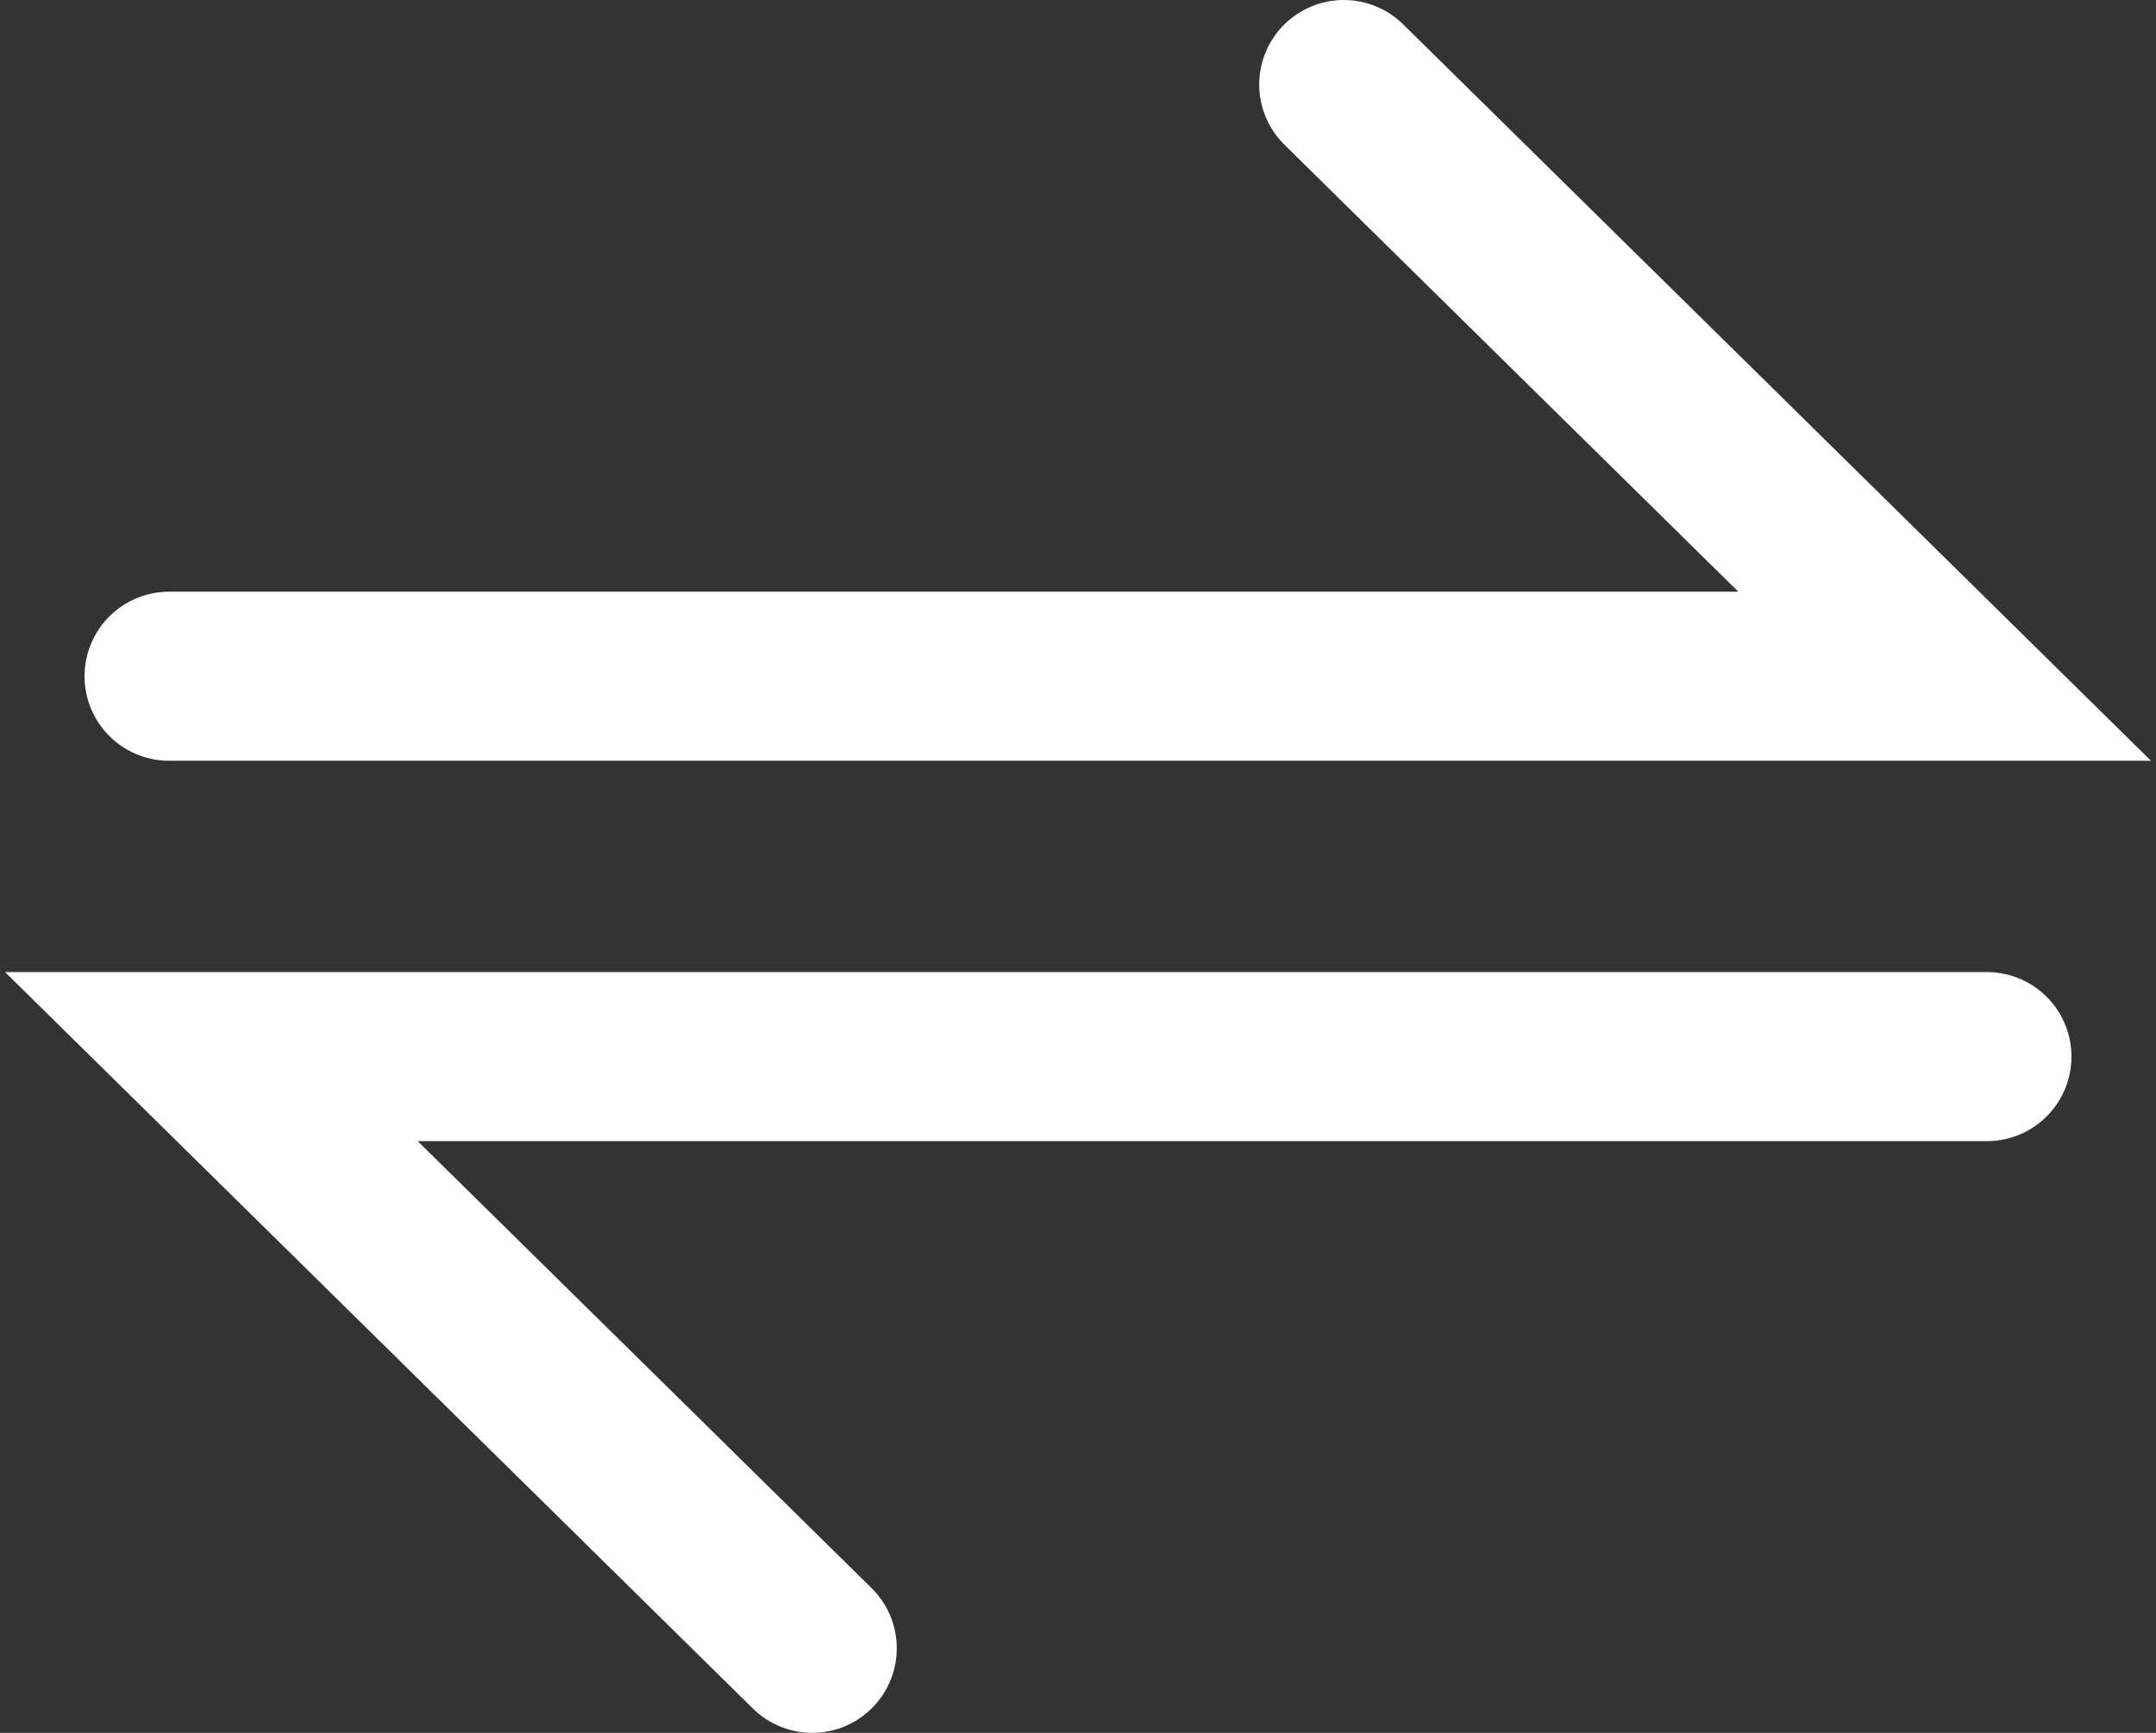 <svg width="51" height="41" viewBox="0 0 51 41" fill="none" xmlns="http://www.w3.org/2000/svg">
<rect x="0" y="0" width="51" height="41" fill="#333333" stroke="none"/>
<path d="M47 25H5L19.213 39" stroke="white" stroke-width="4" stroke-linecap="round"/>
<path d="M4 16H46L31.787 2" stroke="white" stroke-width="4" stroke-linecap="round"/>
</svg>

